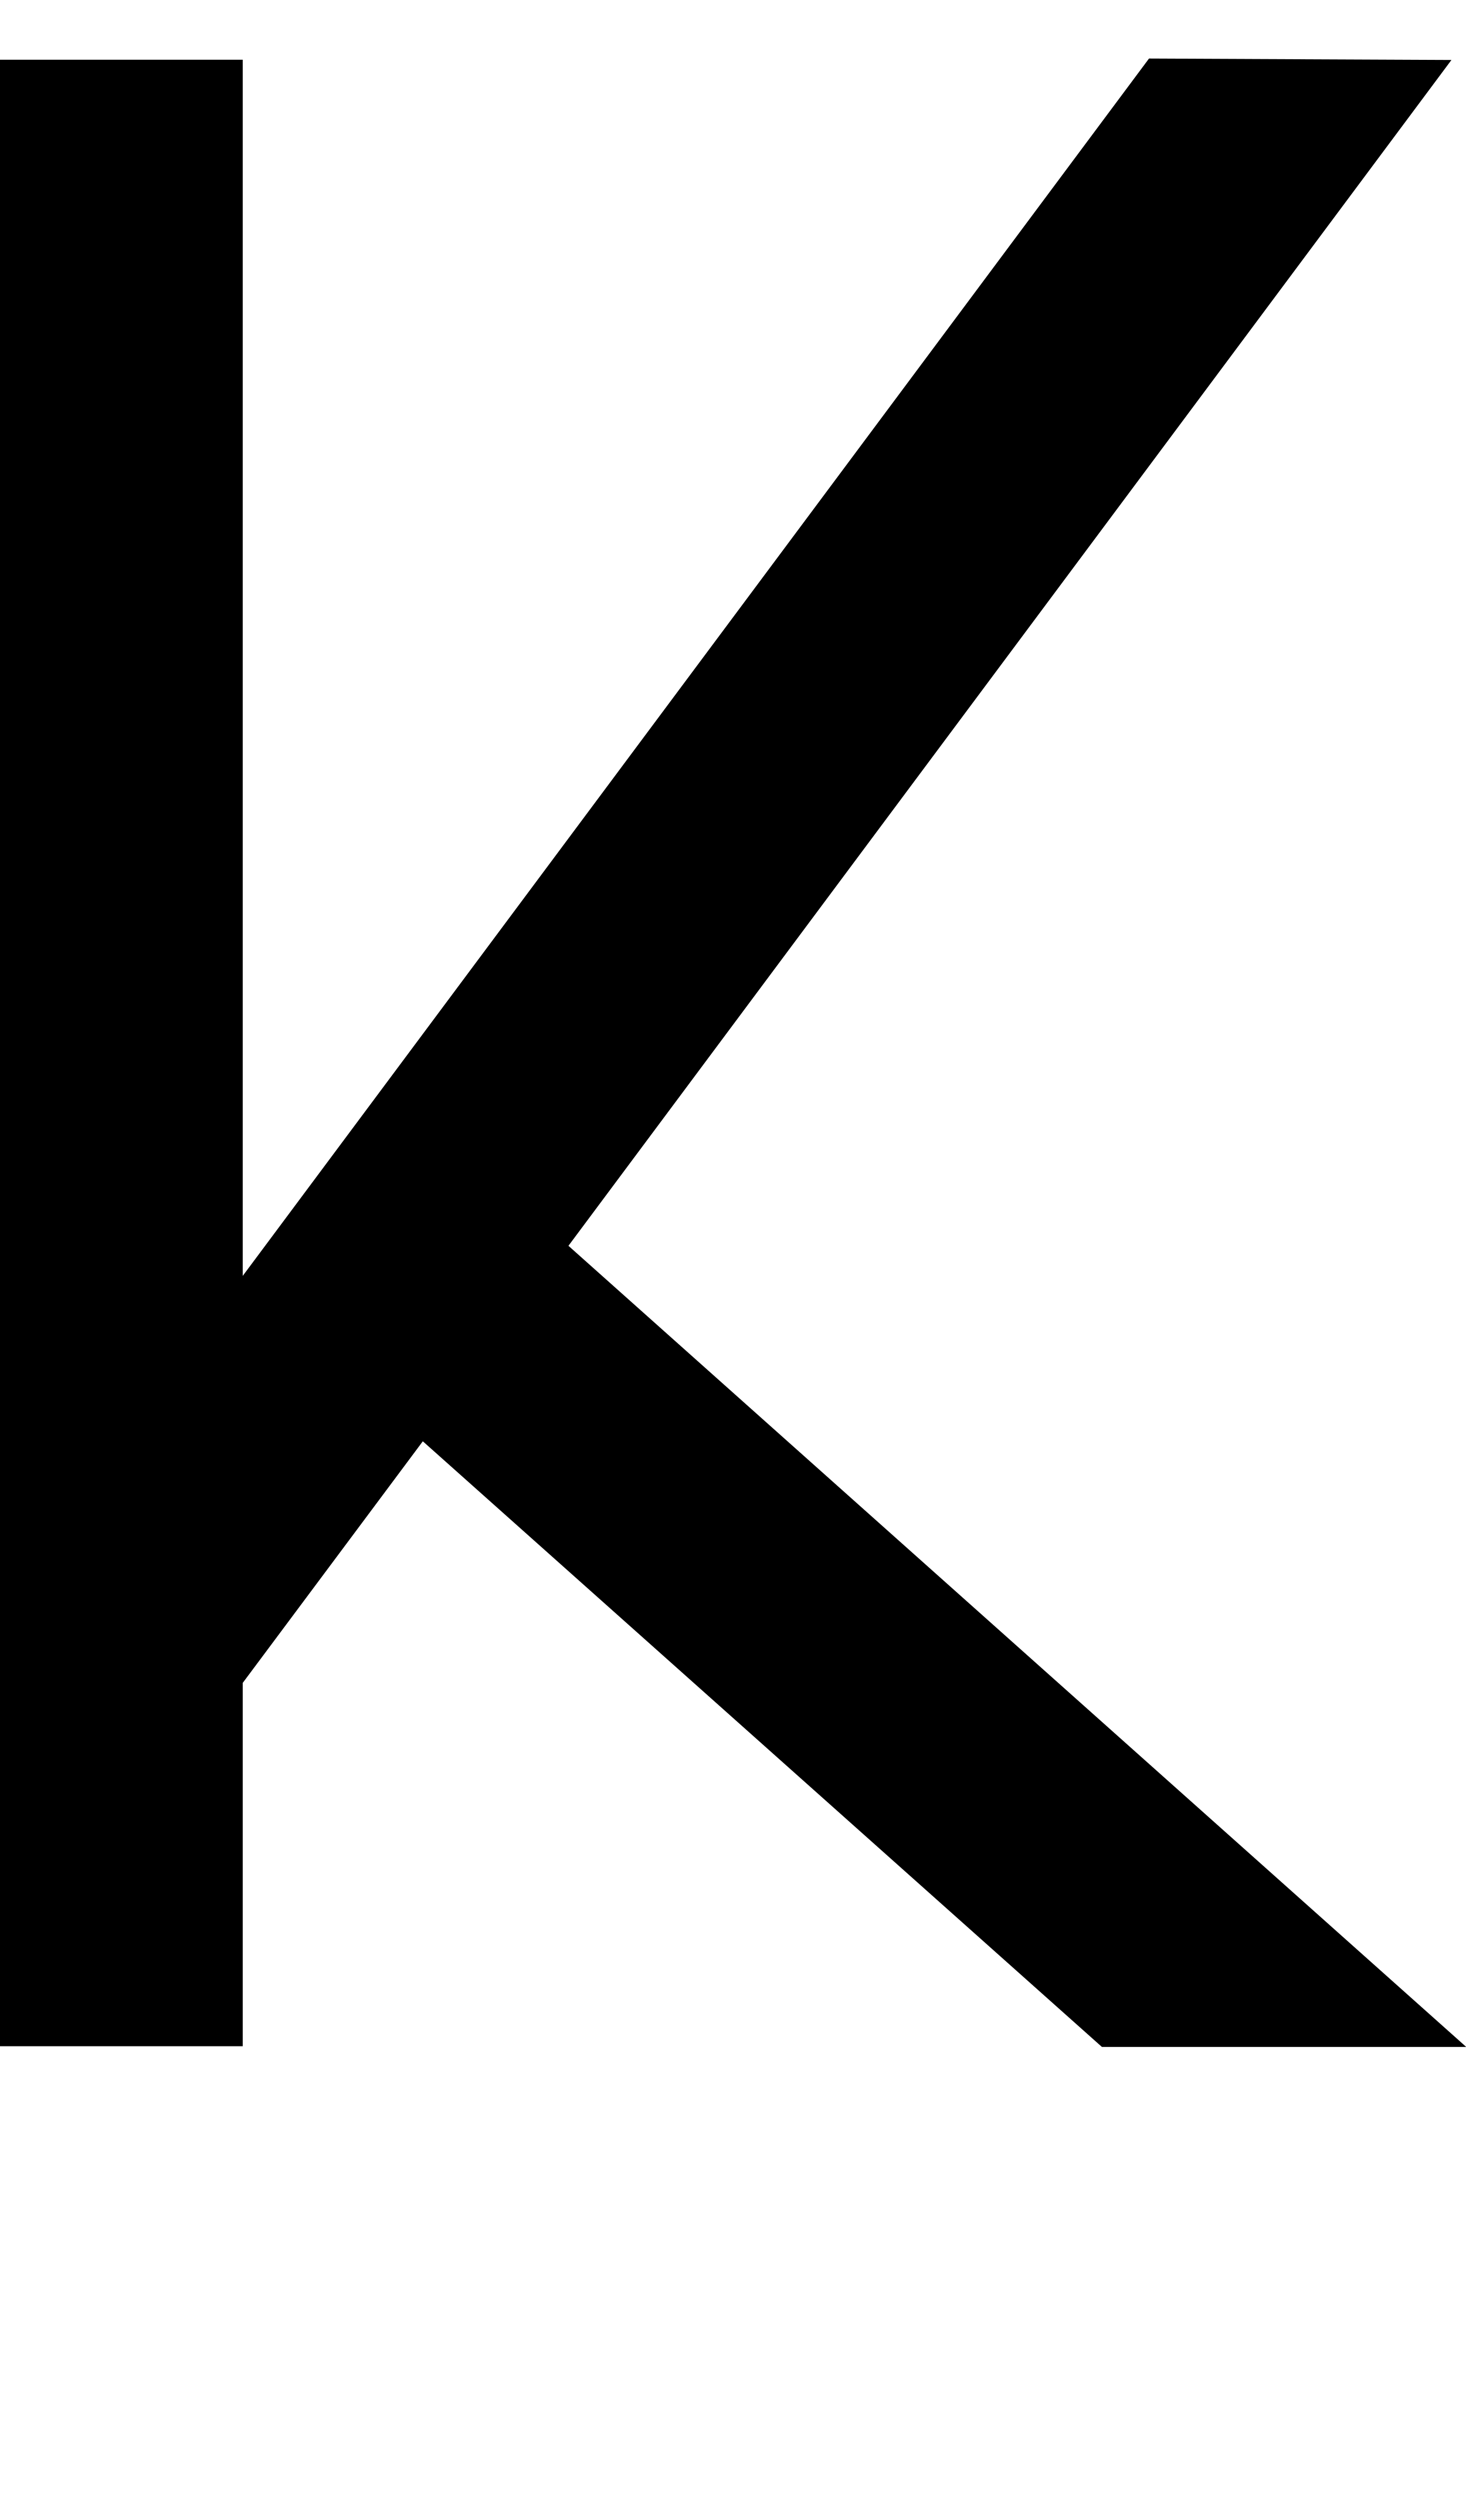 <?xml version="1.0" encoding="UTF-8" standalone="no"?>
<!-- Created with Inkscape (http://www.inkscape.org/) -->

<svg
   width="6.04mm"
   height="10.295mm"
   viewBox="0 0 6.04 10.295"
   version="1.1"
   id="svg5"
   sodipodi:docname="k.svg"
   inkscape:version="1.1.1 (3bf5ae0d25, 2021-09-20)"
   xmlns:inkscape="http://www.inkscape.org/namespaces/inkscape"
   xmlns:sodipodi="http://sodipodi.sourceforge.net/DTD/sodipodi-0.dtd"
   xmlns="http://www.w3.org/2000/svg"
   xmlns:svg="http://www.w3.org/2000/svg">
  <sodipodi:namedview
     id="namedview7"
     pagecolor="#ffffff"
     bordercolor="#cccccc"
     borderopacity="1"
     inkscape:pageshadow="0"
     inkscape:pageopacity="1"
     inkscape:pagecheckerboard="0"
     inkscape:document-units="mm"
     showgrid="false"
     inkscape:zoom="13.859127"
     inkscape:cx="23.089477"
     inkscape:cy="18.002577"
     inkscape:window-width="1920"
     inkscape:window-height="1017"
     inkscape:window-x="1912"
     inkscape:window-y="-8"
     inkscape:window-maximized="1"
     inkscape:current-layer="layer1" />
  <defs
     id="defs2" />
  <g
     inkscape:label="Layer 1"
     inkscape:groupmode="layer"
     id="layer1"
     transform="translate(-106.048,-60.525)">
    <path
       id="path30797"
       style="color:#000000;fill:#000000;stroke-width:1;-inkscape-stroke:none"
       d="m 110.782,60.766 -3.734,5.013 v -5.008 h -1 v 8.18 h 1 v -1.496 l 0.742,-0.995 2.798,2.494 h 1.501 l -3.699,-3.299 3.638,-4.883 z" />
  </g>
</svg>
